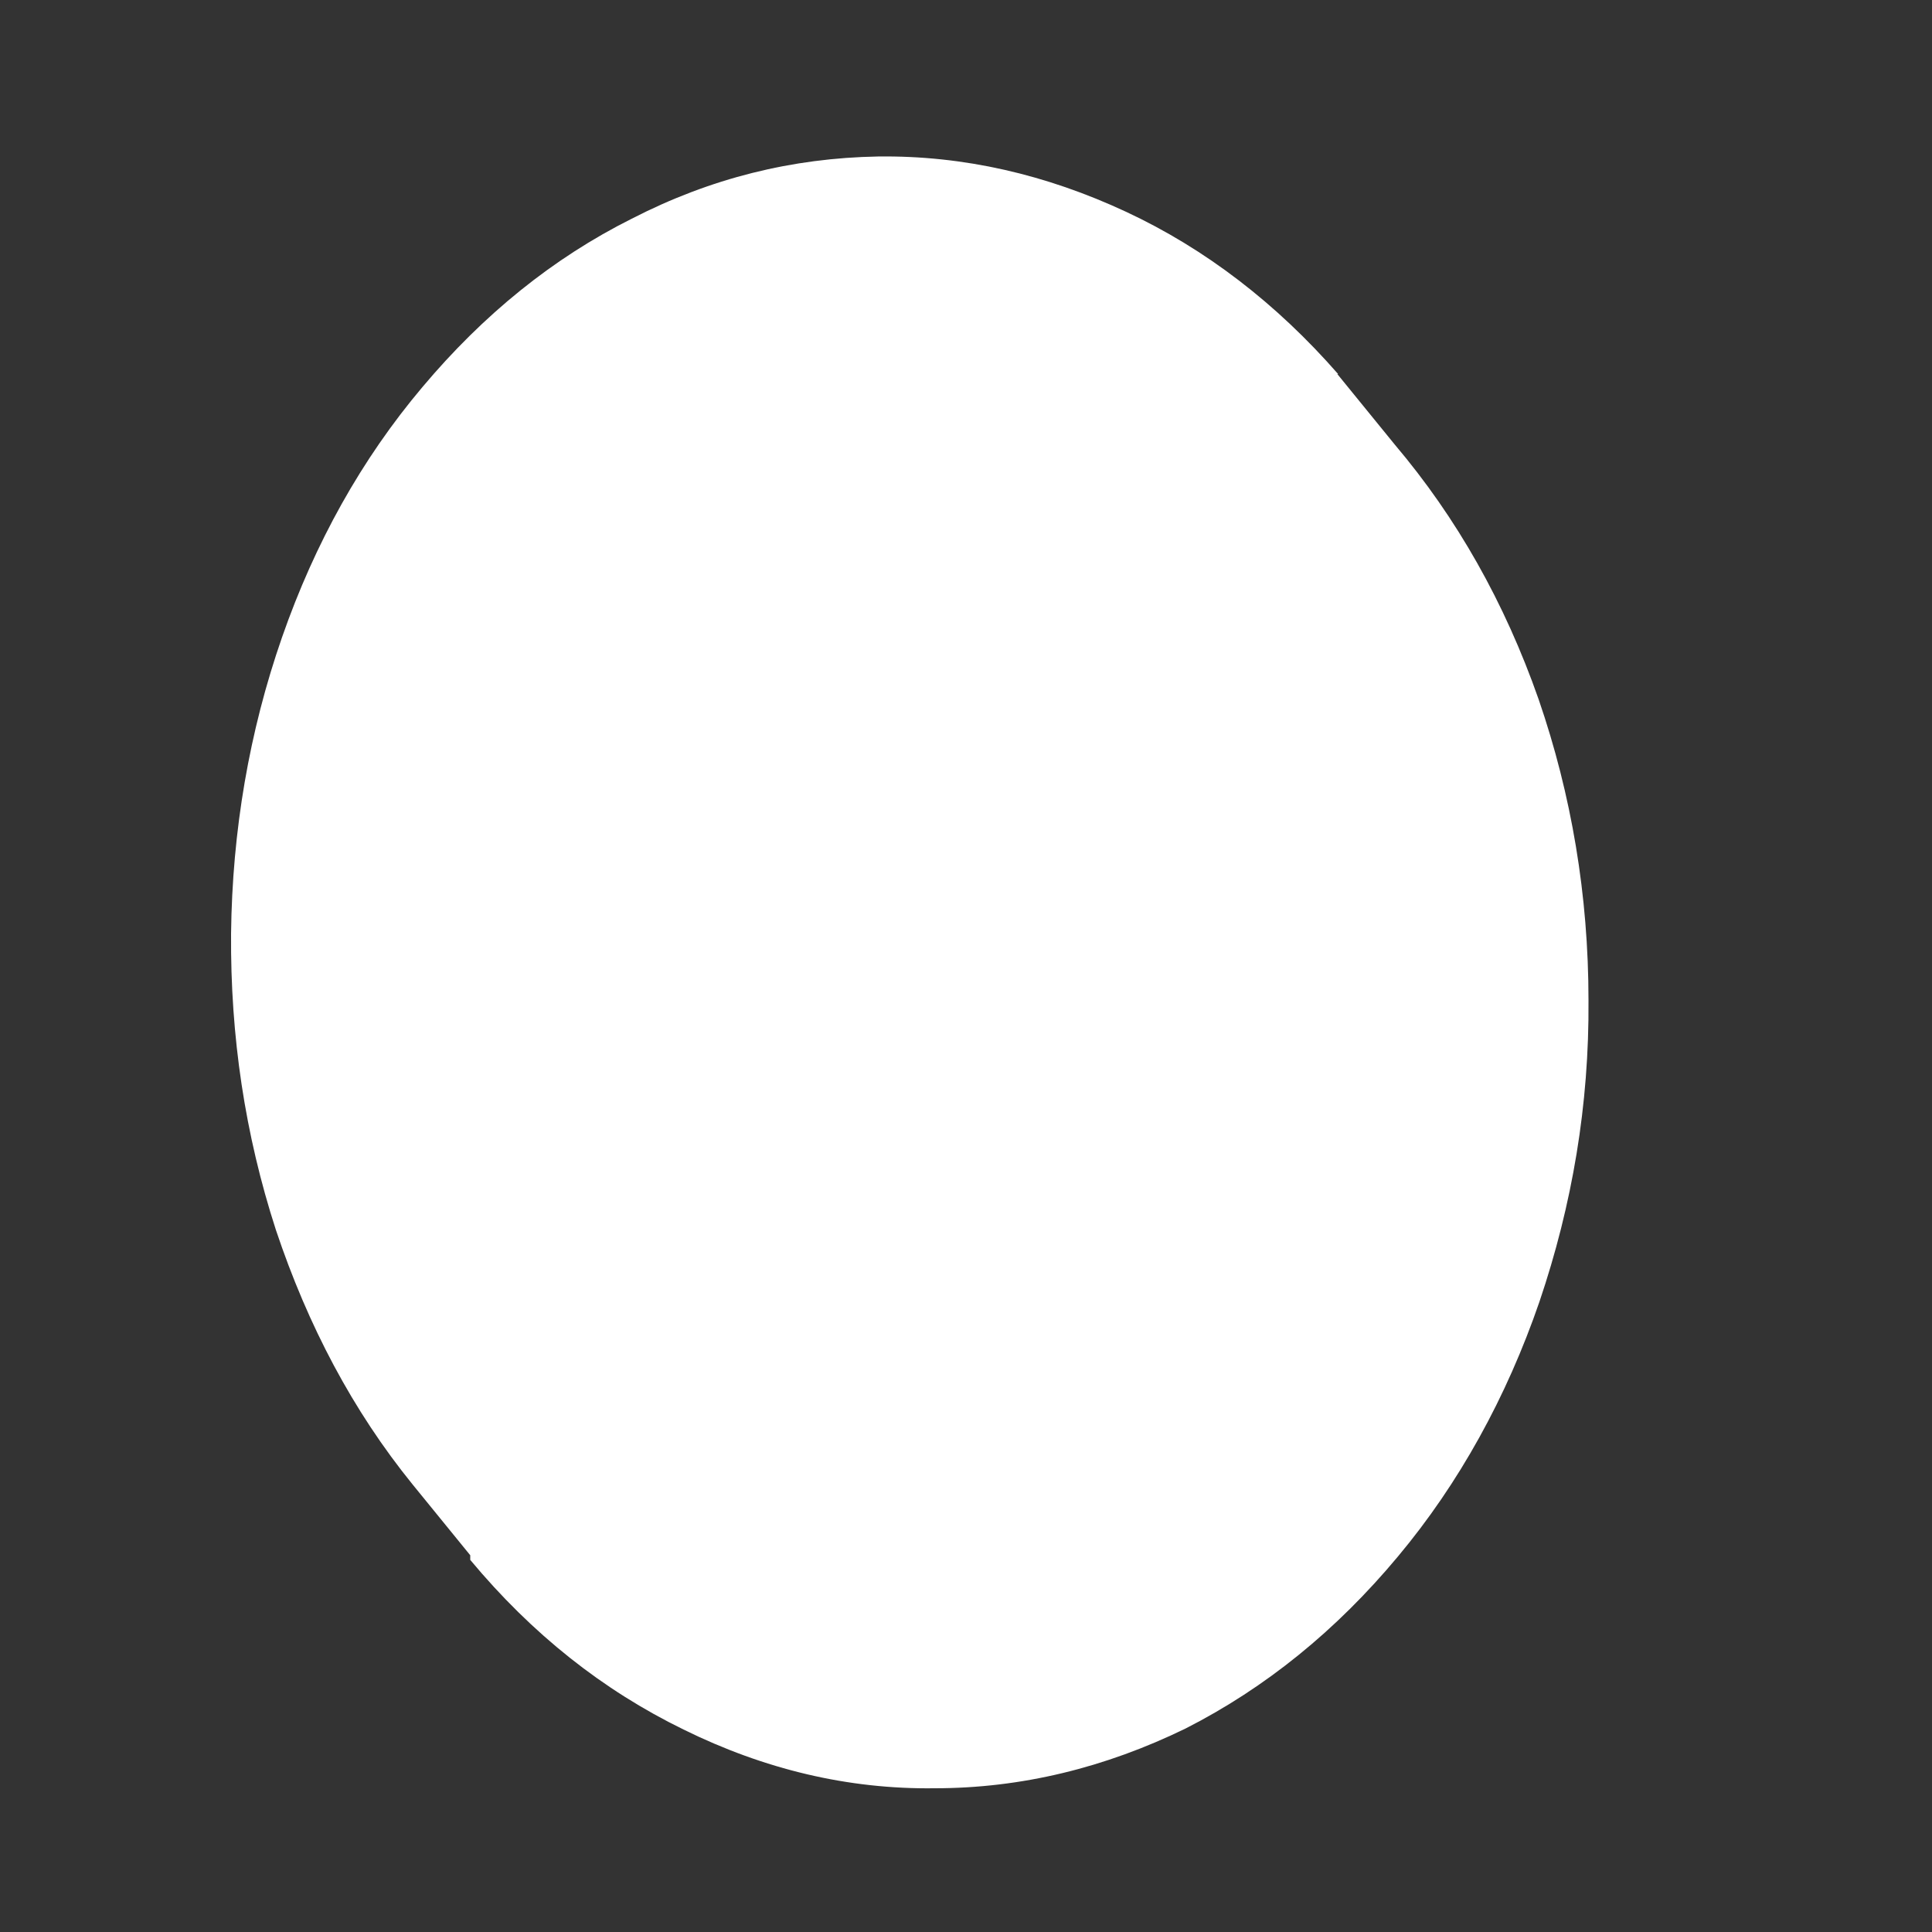 <svg width="5" height="5" viewBox="0 0 5 5" fill="none" xmlns="http://www.w3.org/2000/svg">
<rect x="0" y="0" width="5" height="5" fill="#333333" stroke="none"/>
<path d="M3.461 0.968L3.61 1.151C3.77 1.34 3.894 1.559 3.982 1.81C4.067 2.057 4.111 2.317 4.111 2.589C4.113 2.859 4.069 3.118 3.984 3.369C3.899 3.616 3.776 3.839 3.618 4.028C3.458 4.22 3.275 4.368 3.069 4.473C2.86 4.575 2.643 4.628 2.419 4.628C2.195 4.631 1.978 4.579 1.769 4.476C1.56 4.374 1.377 4.229 1.217 4.037V4.025L1.068 3.842C0.913 3.651 0.797 3.431 0.714 3.183C0.634 2.936 0.596 2.682 0.598 2.416C0.601 2.15 0.645 1.893 0.73 1.649C0.815 1.405 0.936 1.188 1.093 1.002C1.251 0.814 1.431 0.668 1.635 0.566C1.839 0.461 2.05 0.409 2.272 0.405C2.494 0.402 2.708 0.452 2.914 0.548C3.12 0.644 3.304 0.786 3.463 0.968H3.461Z" fill="white"/>
</svg>
